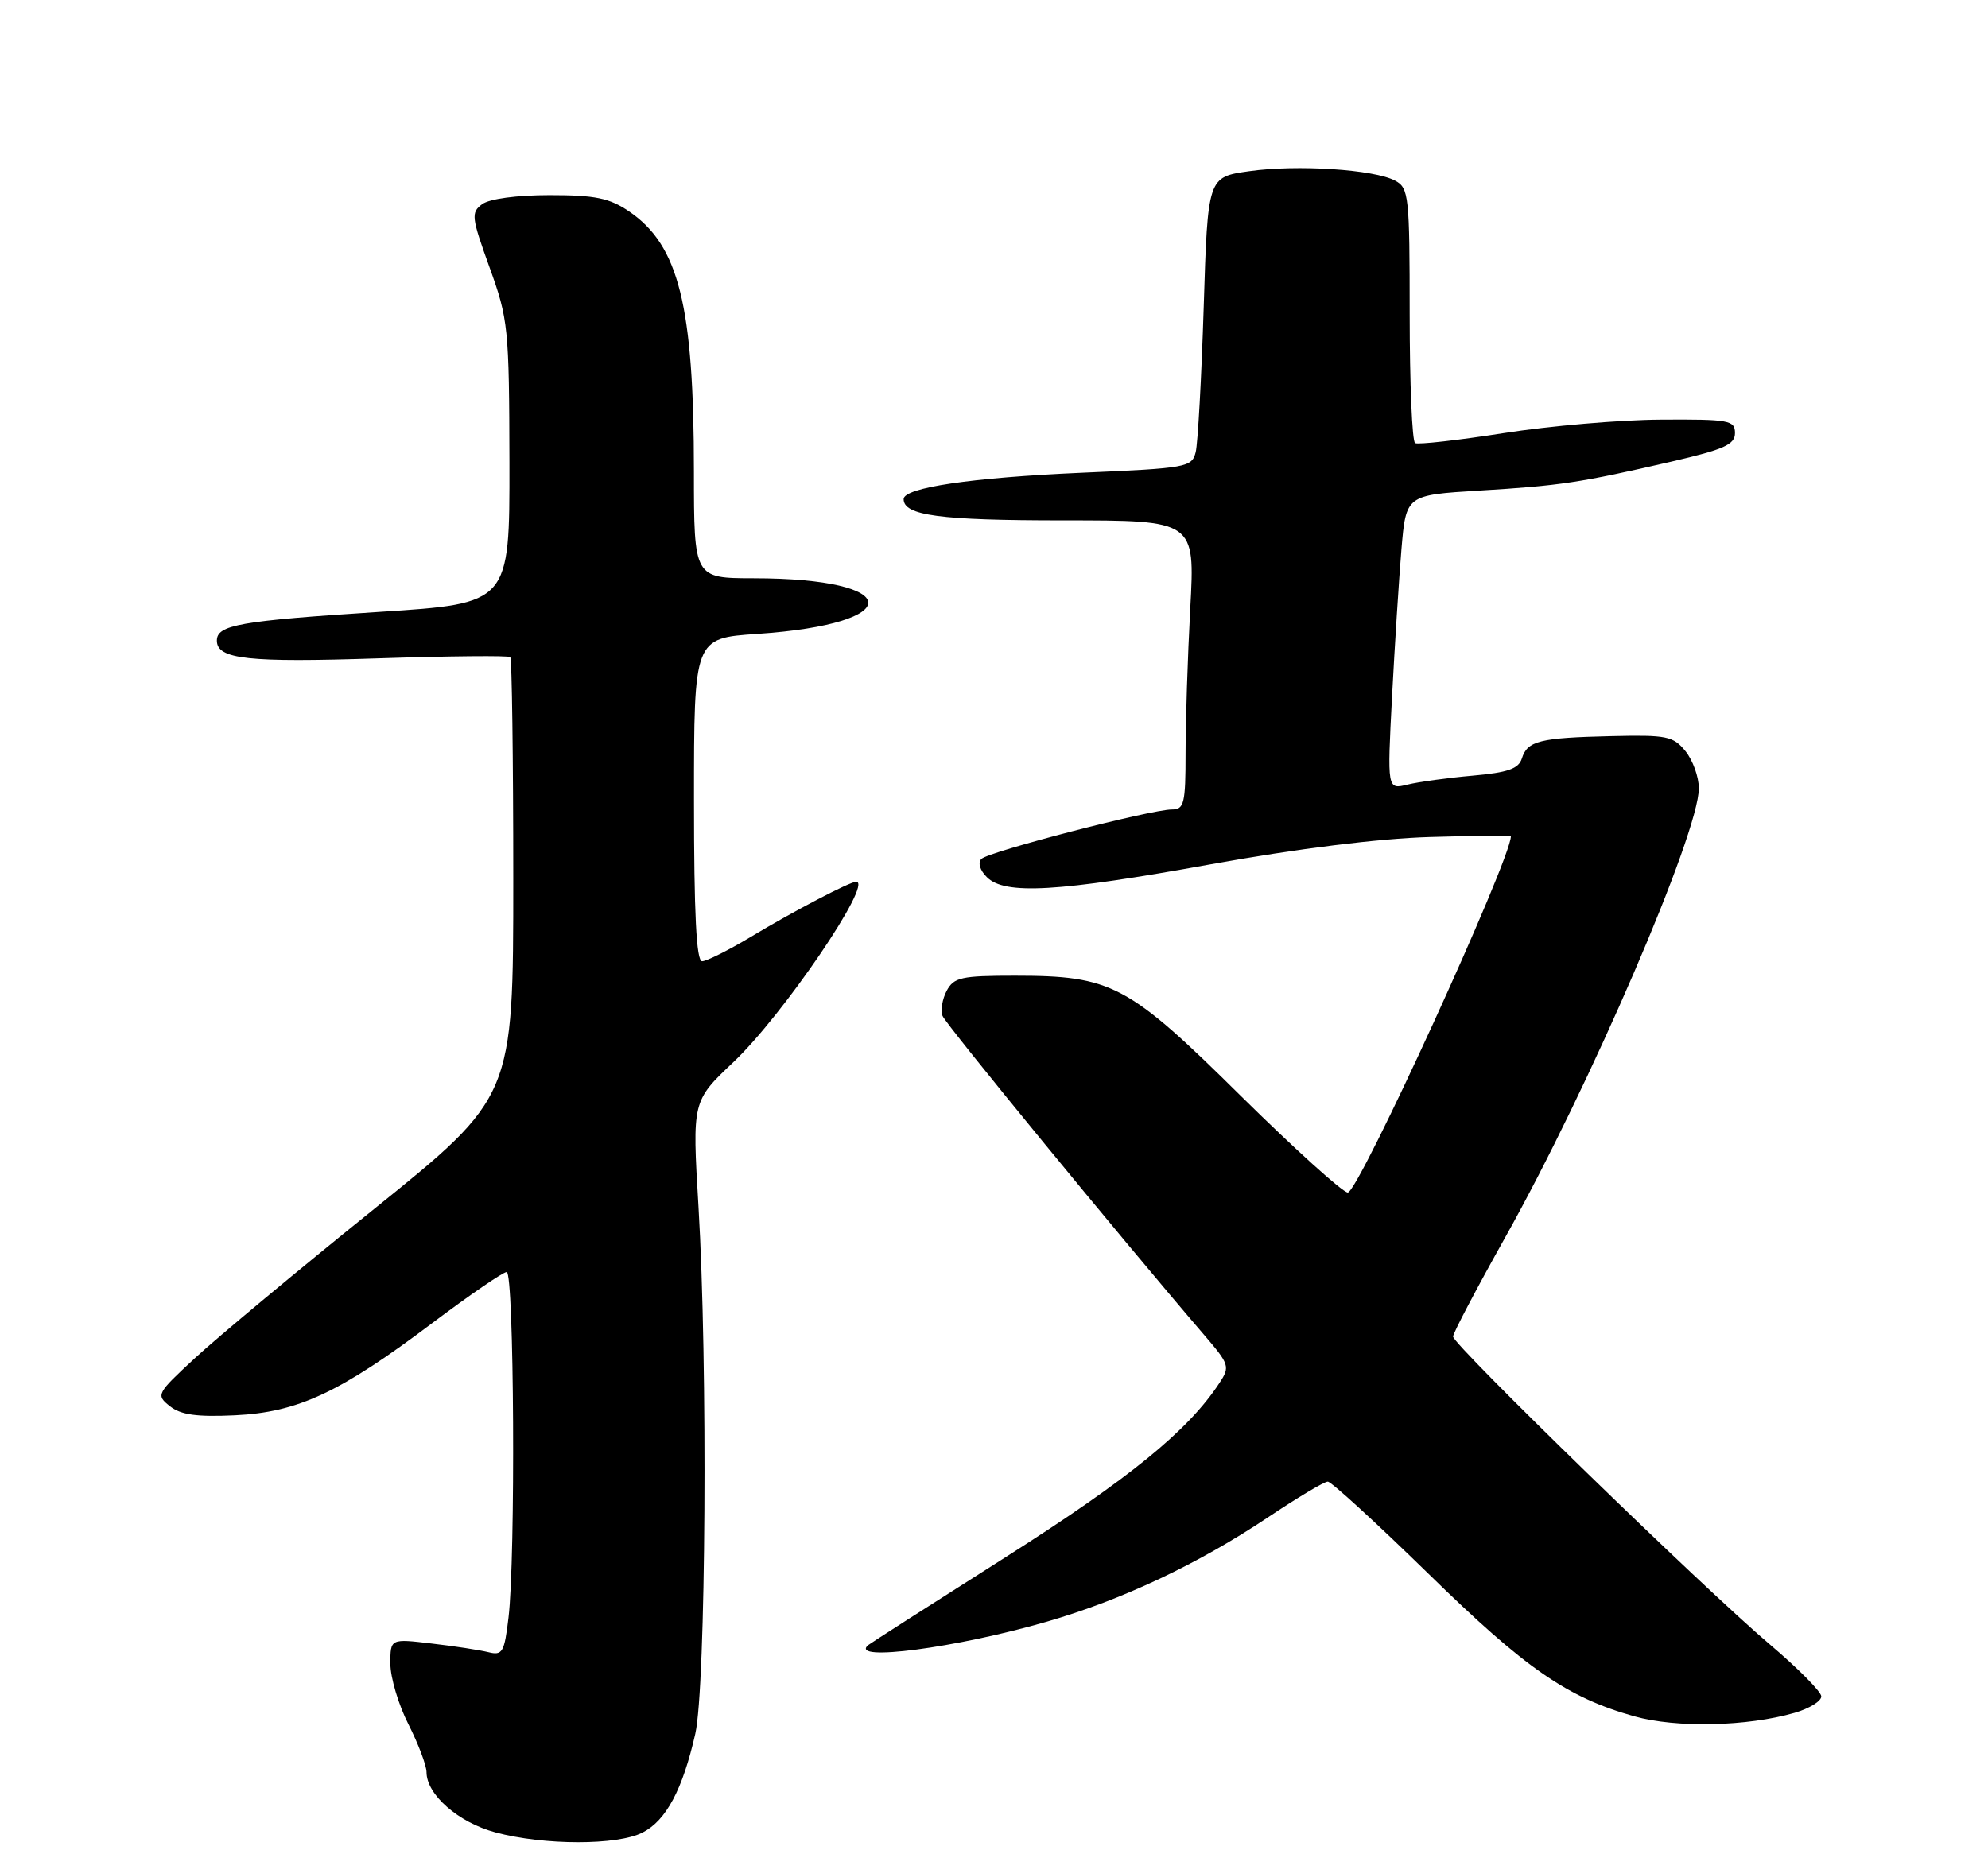 <?xml version="1.0" encoding="UTF-8" standalone="no"?>
<!DOCTYPE svg PUBLIC "-//W3C//DTD SVG 1.1//EN" "http://www.w3.org/Graphics/SVG/1.1/DTD/svg11.dtd" >
<svg xmlns="http://www.w3.org/2000/svg" xmlns:xlink="http://www.w3.org/1999/xlink" version="1.1" viewBox="0 0 275 256">
 <g >
 <path fill="currentColor"
d=" M 88.91 253.54 C 92.16 251.87 94.44 247.57 96.18 239.89 C 97.65 233.42 97.92 188.51 96.62 166.93 C 95.75 152.35 95.75 152.35 101.46 146.95 C 108.29 140.49 120.87 122.00 118.43 122.00 C 117.55 122.00 109.74 126.09 103.87 129.62 C 100.77 131.48 97.73 133.00 97.12 133.00 C 96.33 133.00 96.00 126.47 96.00 110.65 C 96.00 88.30 96.00 88.30 104.75 87.71 C 125.51 86.31 125.10 80.02 104.25 80.01 C 96.00 80.00 96.00 80.00 95.99 65.25 C 95.99 42.27 93.90 33.93 87.02 29.25 C 84.29 27.40 82.34 27.00 76.04 27.00 C 71.48 27.00 67.70 27.51 66.70 28.25 C 65.13 29.41 65.21 30.05 67.72 37.00 C 70.31 44.17 70.43 45.35 70.47 64.00 C 70.50 83.50 70.50 83.50 52.50 84.66 C 33.12 85.91 30.00 86.46 30.00 88.64 C 30.00 91.22 34.35 91.69 52.34 91.09 C 62.15 90.77 70.36 90.69 70.59 90.92 C 70.81 91.15 71.00 104.93 71.00 121.55 C 71.00 151.76 71.00 151.76 51.75 167.28 C 41.16 175.81 30.02 185.09 27.00 187.88 C 21.64 192.84 21.55 193.01 23.50 194.56 C 25.01 195.76 27.22 196.07 32.50 195.82 C 41.22 195.40 47.01 192.70 59.84 183.03 C 64.98 179.17 69.59 176.00 70.09 176.00 C 71.12 176.00 71.33 215.58 70.34 223.82 C 69.77 228.63 69.50 229.09 67.56 228.60 C 66.38 228.31 62.85 227.76 59.71 227.40 C 54.00 226.72 54.00 226.72 54.00 230.19 C 54.00 232.10 55.12 235.87 56.50 238.58 C 57.87 241.29 58.99 244.26 59.00 245.19 C 59.00 248.31 63.41 252.16 68.53 253.53 C 75.27 255.34 85.43 255.35 88.91 253.54 Z  M 248.25 236.99 C 250.31 236.39 251.97 235.36 251.94 234.70 C 251.90 234.04 248.69 230.80 244.79 227.50 C 235.79 219.89 201.00 186.06 201.00 184.93 C 201.00 184.46 204.23 178.32 208.17 171.29 C 219.87 150.42 235.00 115.33 235.00 109.07 C 235.00 107.50 234.17 105.19 233.15 103.93 C 231.46 101.85 230.57 101.67 222.90 101.85 C 212.97 102.08 211.29 102.50 210.52 104.94 C 210.07 106.37 208.58 106.89 203.72 107.32 C 200.30 107.62 196.24 108.18 194.69 108.56 C 191.89 109.25 191.89 109.25 192.56 96.38 C 192.93 89.29 193.52 80.12 193.86 76.00 C 194.50 68.50 194.50 68.50 204.63 67.88 C 215.84 67.20 218.53 66.80 231.25 63.86 C 238.50 62.18 240.00 61.51 240.00 59.92 C 240.00 58.15 239.20 58.00 229.75 58.06 C 224.11 58.09 214.32 58.93 208.00 59.93 C 201.68 60.92 196.16 61.54 195.75 61.31 C 195.34 61.07 195.00 53.05 195.00 43.48 C 195.00 27.08 194.88 26.01 192.99 25.00 C 190.09 23.44 179.41 22.75 172.79 23.69 C 167.07 24.50 167.07 24.50 166.51 42.43 C 166.20 52.29 165.70 61.35 165.40 62.56 C 164.87 64.66 164.20 64.78 149.67 65.41 C 134.39 66.08 125.00 67.47 125.00 69.06 C 125.00 71.33 130.00 72.00 147.09 72.00 C 165.31 72.00 165.31 72.00 164.65 84.16 C 164.29 90.84 164.00 99.84 164.00 104.16 C 164.00 111.19 163.80 112.00 162.11 112.00 C 159.22 112.00 136.77 117.83 135.76 118.84 C 135.24 119.36 135.55 120.41 136.51 121.36 C 138.99 123.85 146.28 123.43 167.56 119.57 C 179.45 117.42 190.69 116.02 197.75 115.81 C 203.94 115.62 209.00 115.58 209.00 115.71 C 209.00 118.93 187.92 165.00 186.44 165.00 C 185.75 165.00 179.08 158.97 171.62 151.61 C 156.02 136.18 153.79 135.00 140.36 135.00 C 132.99 135.00 131.95 135.23 130.96 137.08 C 130.35 138.22 130.09 139.79 130.38 140.56 C 130.84 141.75 155.06 171.30 166.60 184.74 C 170.06 188.77 170.17 189.10 168.70 191.33 C 164.37 197.95 156.21 204.59 139.00 215.52 C 128.82 221.98 120.31 227.43 120.08 227.63 C 117.45 229.96 132.31 228.00 144.80 224.38 C 155.21 221.37 165.73 216.40 175.34 209.98 C 179.43 207.24 183.18 205.00 183.67 205.00 C 184.16 205.00 190.42 210.74 197.60 217.75 C 211.03 230.88 216.79 234.87 226.10 237.48 C 231.89 239.10 241.67 238.89 248.25 236.99 Z "/>
</g>
</svg>